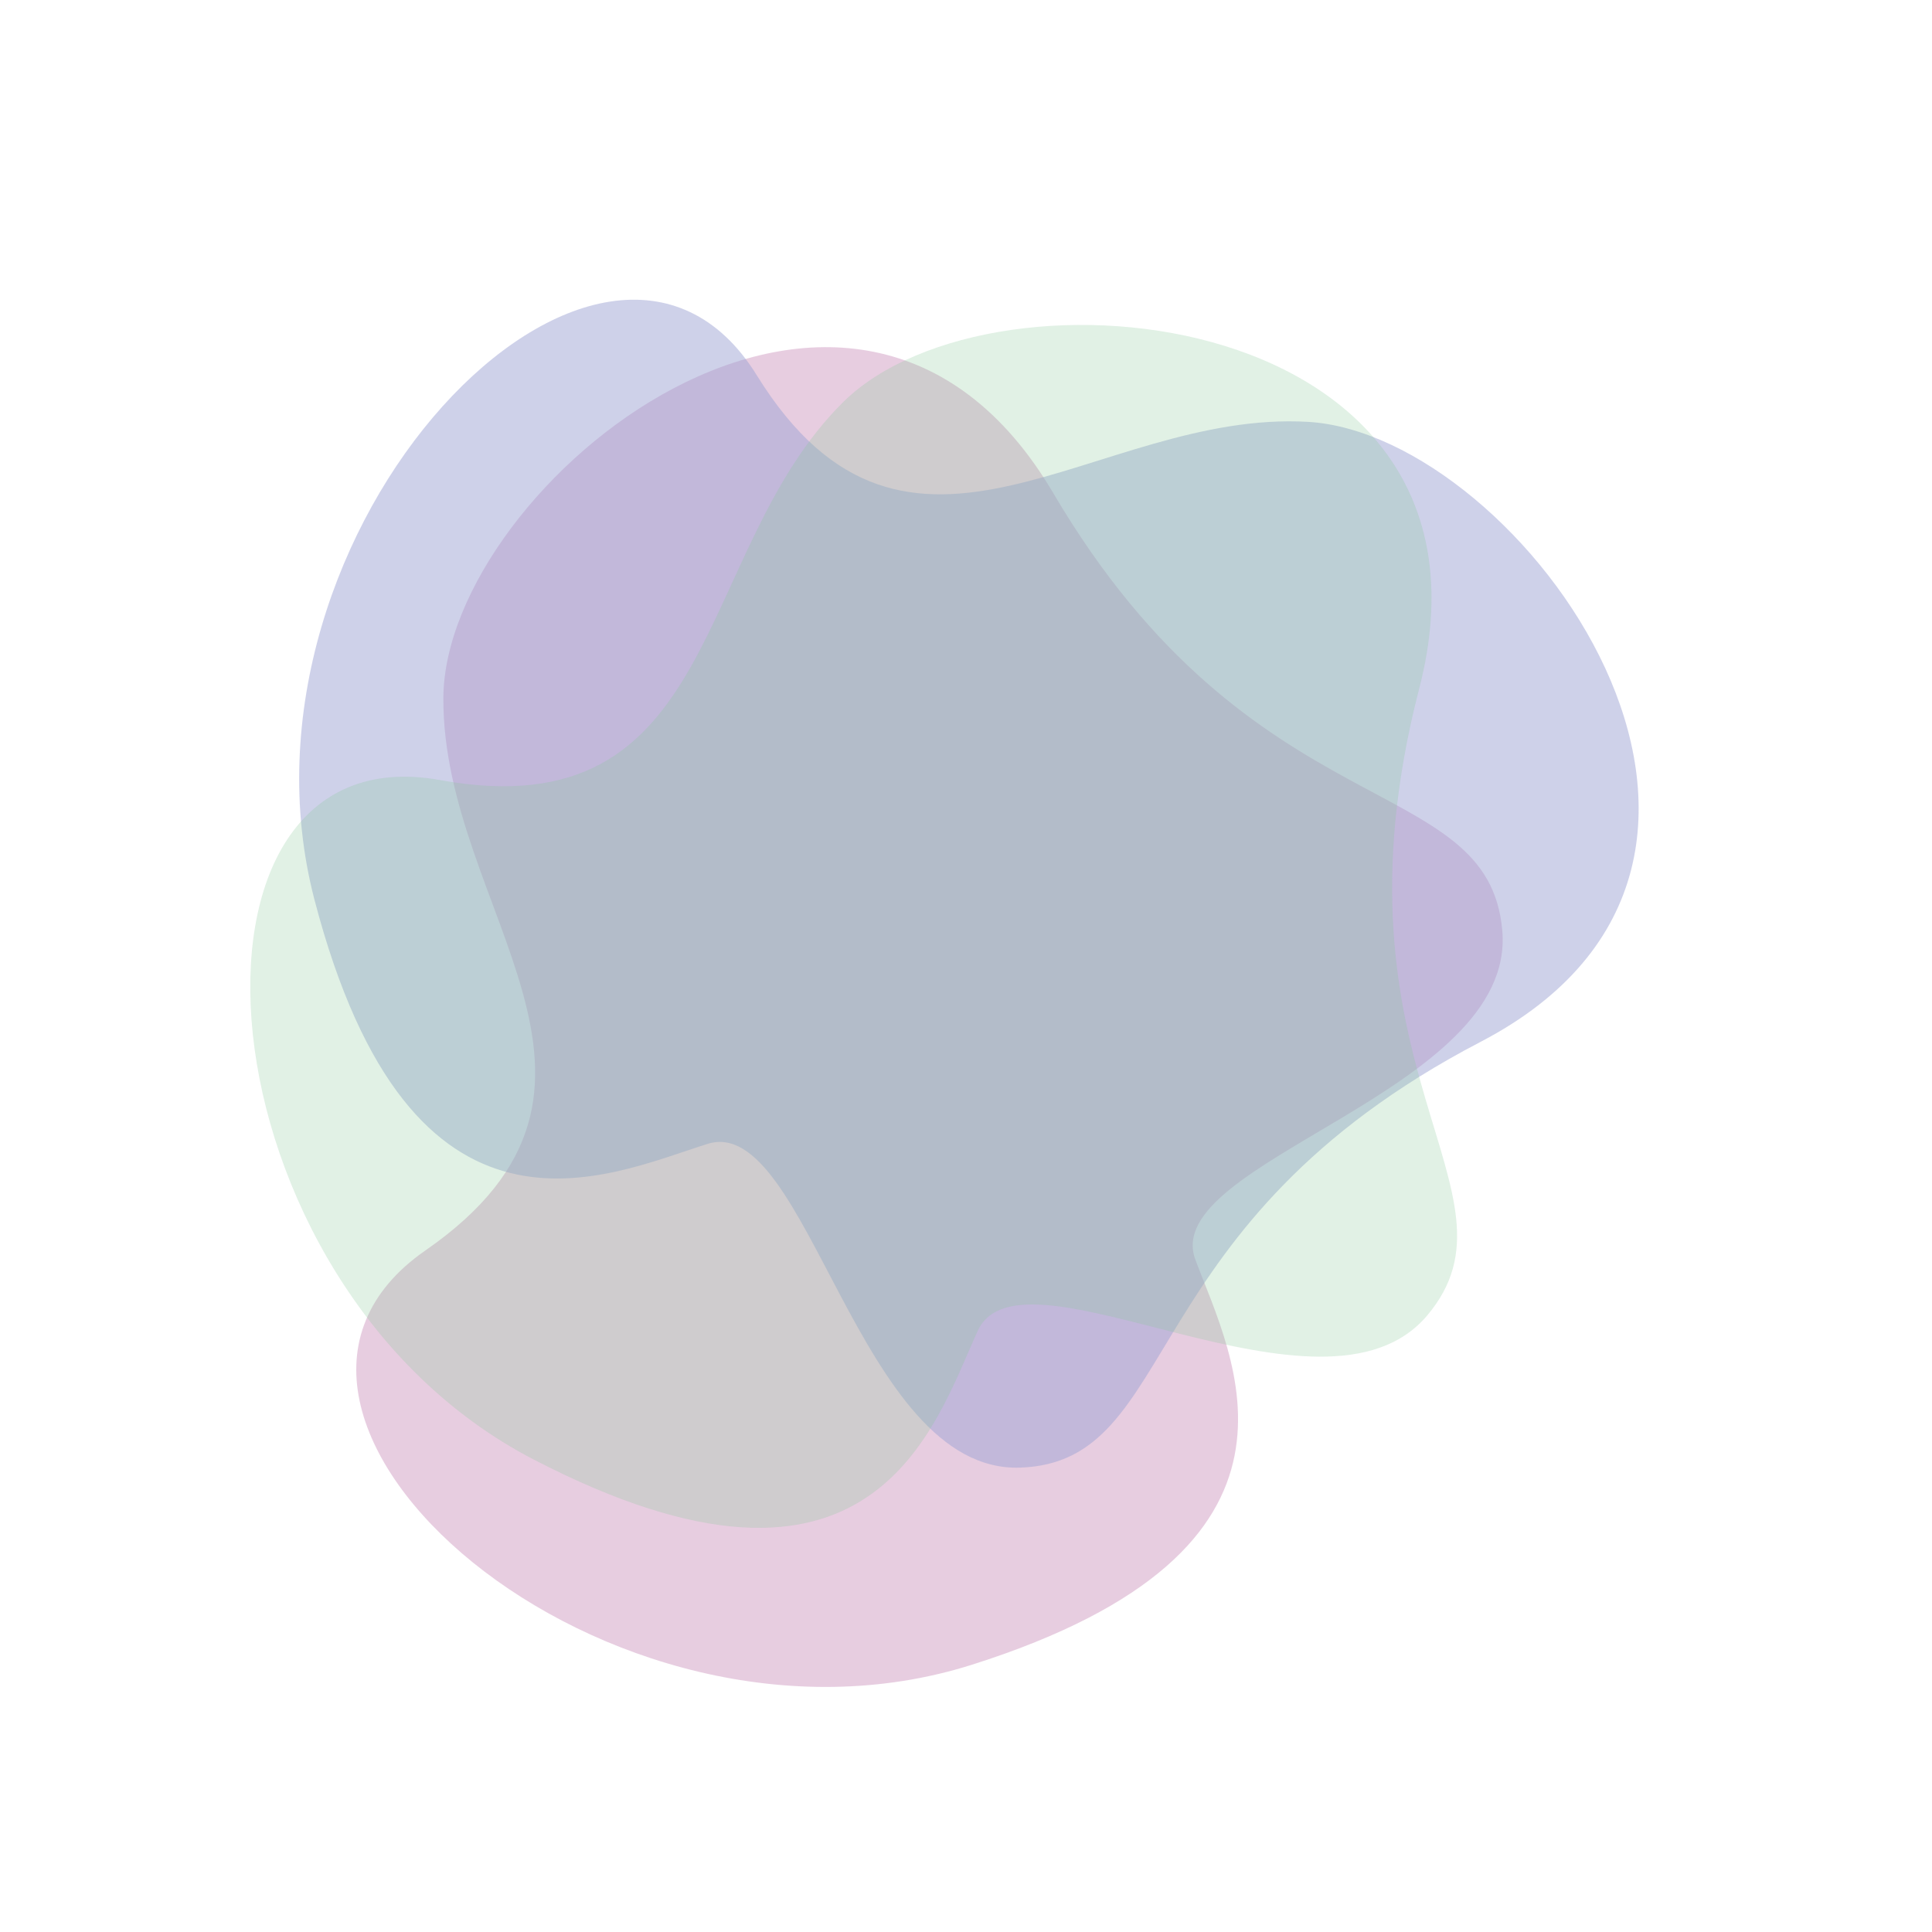 <?xml version="1.0" encoding="utf-8"?>
<svg viewBox="0 0 500 500" xmlns="http://www.w3.org/2000/svg" xmlns:bx="https://boxy-svg.com">
  <defs>
    <filter id="hue-rotate-filter-0" x="-500%" y="-500%" width="1000%" height="1000%" bx:preset="hue-rotate 1 90">
      <feColorMatrix type="hueRotate" values="90"/>
    </filter>
  </defs>
  <path style="opacity: 0.5; fill: rgb(208, 156, 194);" d="M 272.599 127.631 C 324.375 215.554 385.194 199.067 388.796 240.864 C 392.398 282.661 299.85 300.505 309.362 325.998 C 318.874 351.491 346.145 400.825 251.584 430.816 C 157.023 460.807 48.83 366.086 110.089 323.621 C 171.348 281.156 114.387 235.637 114.741 180.544 C 115.095 125.451 220.823 39.708 272.599 127.631 Z"/>
  <path style="opacity: 0.5; fill: rgb(159, 165, 212);" d="M 281.451 94.809 C 333.227 182.732 394.046 166.245 397.648 208.042 C 401.25 249.839 308.702 267.683 318.214 293.176 C 327.726 318.669 354.997 368.003 260.436 397.994 C 165.875 427.985 57.682 333.264 118.941 290.799 C 180.2 248.334 123.239 202.815 123.593 147.722 C 123.947 92.629 229.675 6.886 281.451 94.809 Z" transform="matrix(-0.052, 0.999, -0.999, -0.052, 492.528, -6.611)"/>
  <path style="opacity: 0.5; fill: rgb(135, 198, 152); filter: url(#hue-rotate-filter-0);" d="M 280.822 115.874 C 332.598 203.797 393.417 187.31 397.019 229.107 C 400.621 270.904 308.073 288.748 317.585 314.241 C 327.097 339.734 354.368 389.068 259.807 419.059 C 165.246 449.05 57.053 354.329 118.312 311.864 C 179.571 269.399 122.61 223.88 122.964 168.787 C 123.318 113.694 229.046 27.951 280.822 115.874 Z" transform="matrix(0.707, 0.707, -0.707, 0.707, 250.669, -102.259)"/>
</svg>